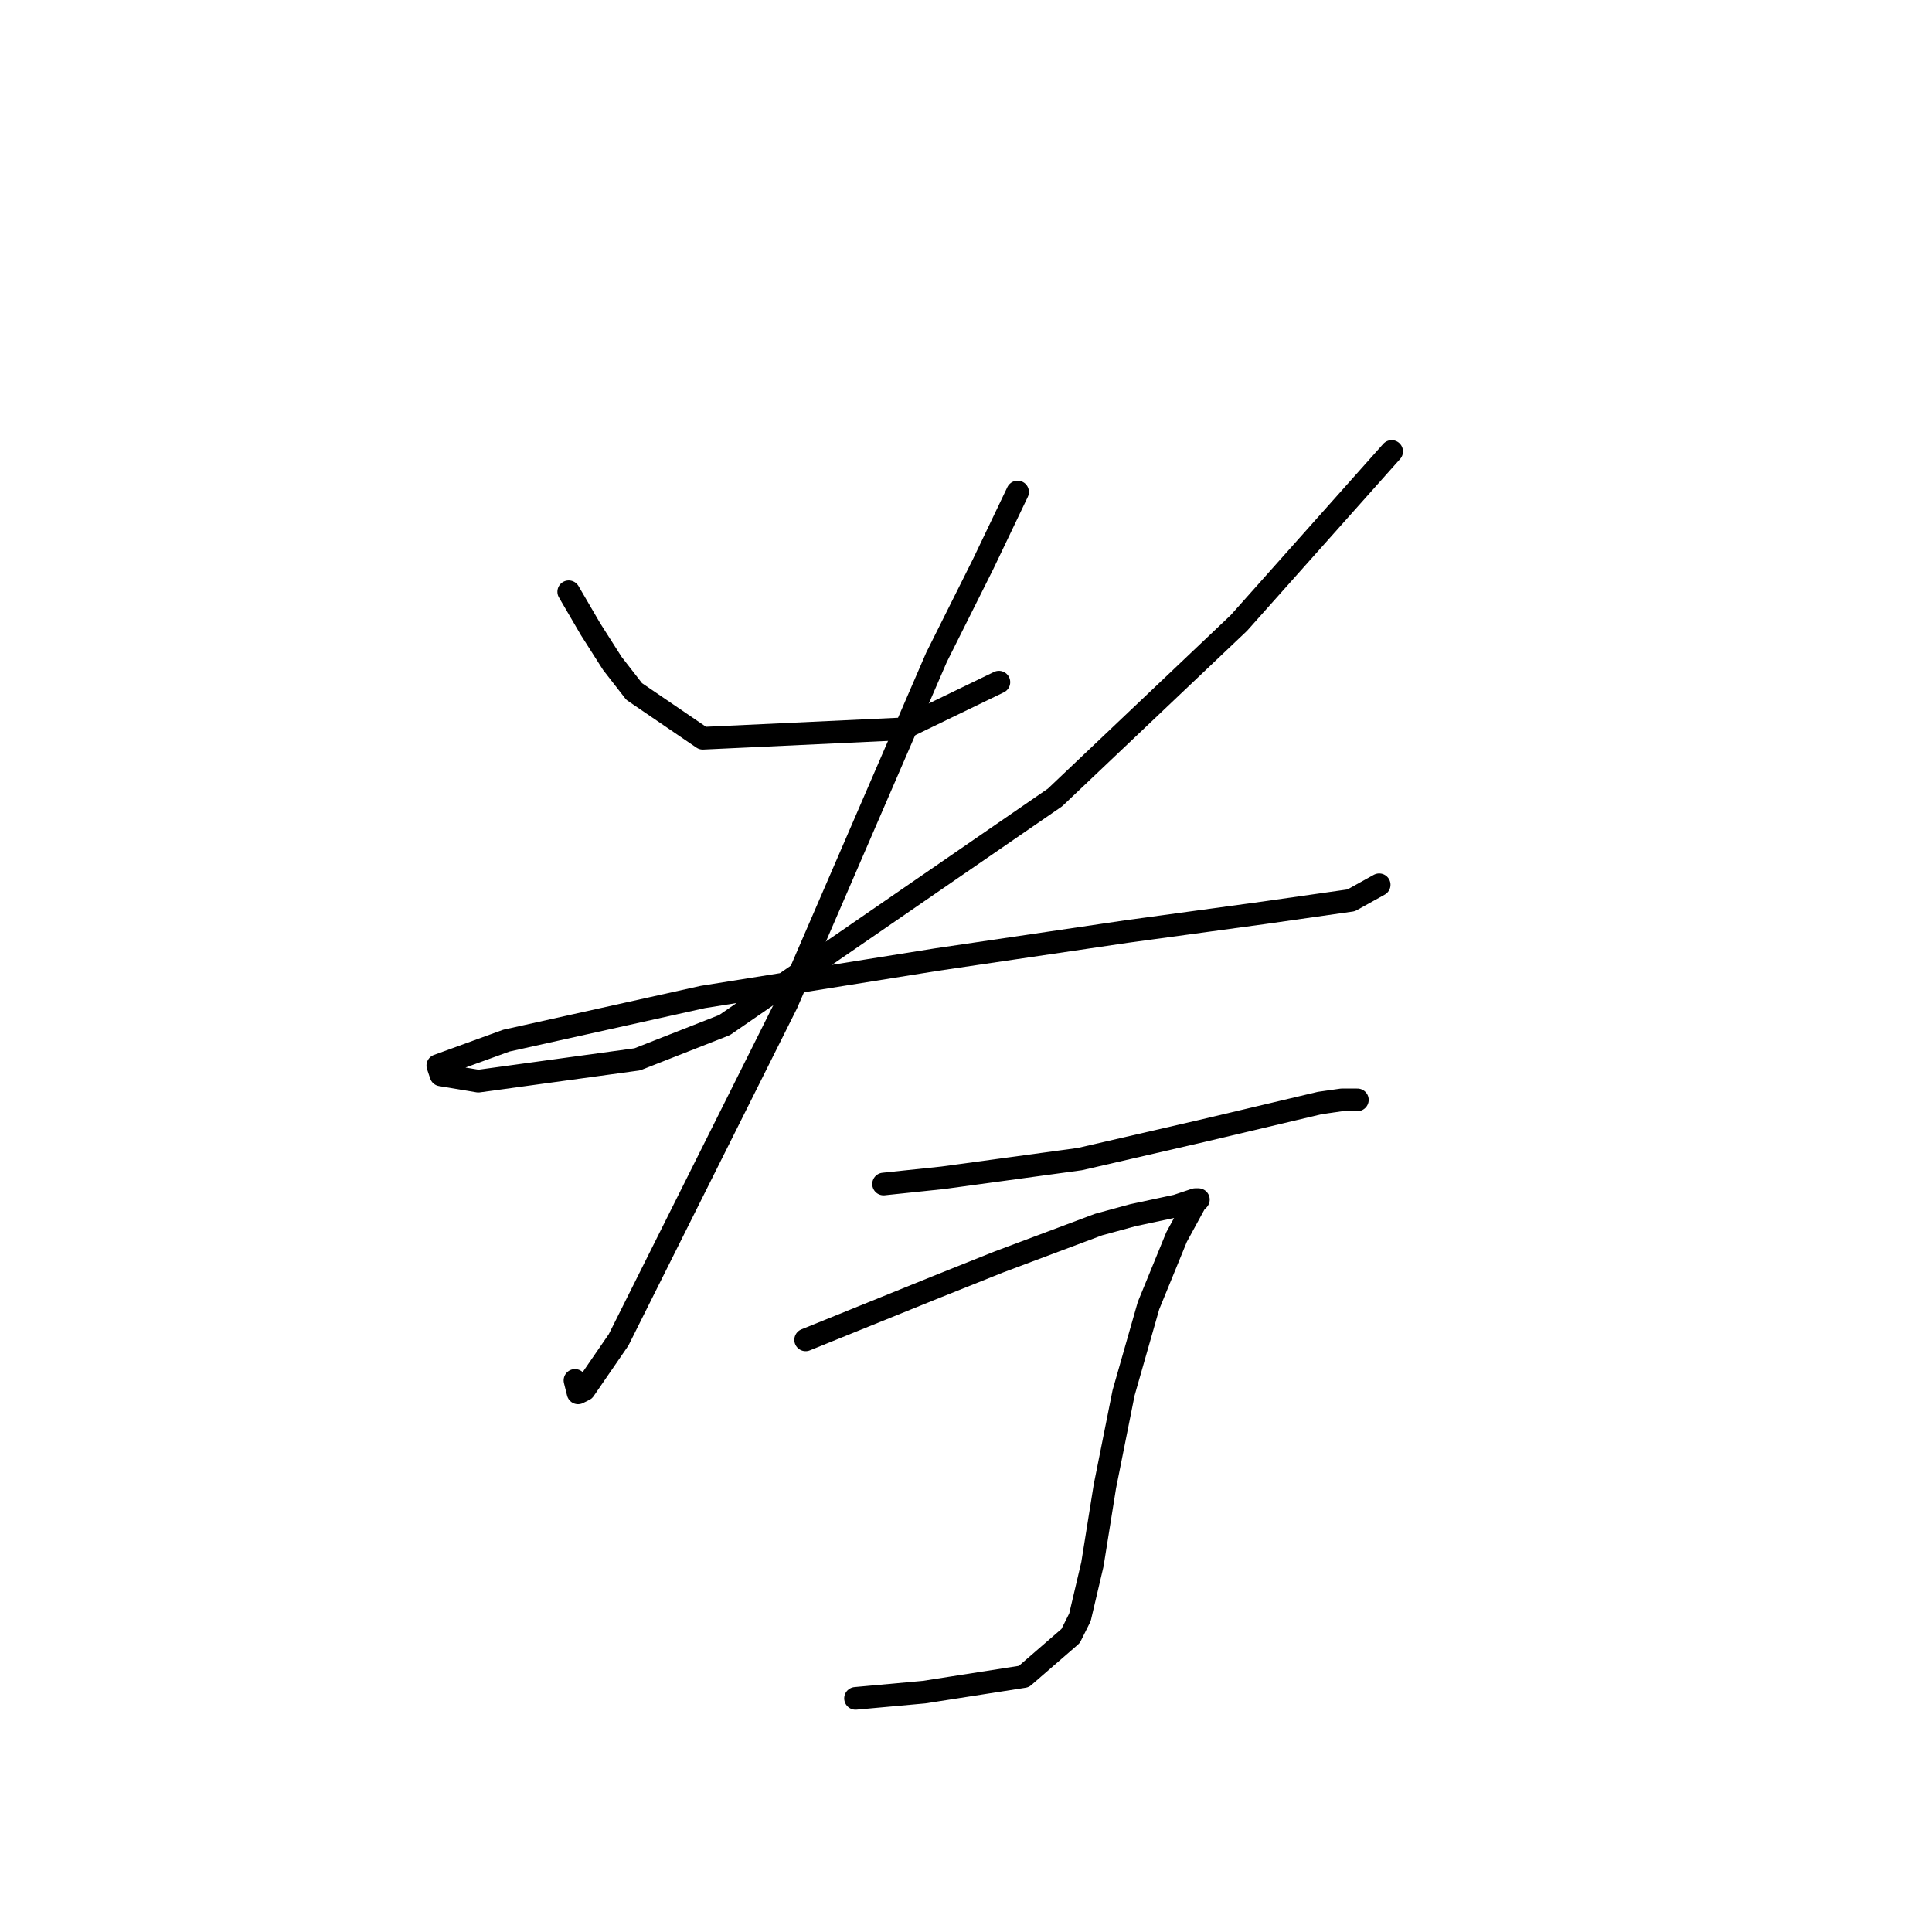 <?xml version="1.0" standalone="no"?>
    <svg width="256" height="256" xmlns="http://www.w3.org/2000/svg" version="1.1">
    <polyline stroke="black" stroke-width="3" stroke-linecap="round" fill="transparent" stroke-linejoin="round" points="75.358 78.408 78.249 83.365 81.141 87.908 84.032 91.626 93.119 97.822 119.554 96.582 132.359 90.387 132.359 90.387 " />
        <polyline stroke="black" stroke-width="3" stroke-linecap="round" fill="transparent" stroke-linejoin="round" points="184.403 59.821 164.164 82.539 139.794 105.669 96.01 135.822 84.445 140.366 63.38 143.257 58.423 142.431 58.01 141.192 67.097 137.887 93.119 132.105 124.098 127.148 149.294 123.431 167.468 120.952 179.034 119.3 182.751 117.235 182.751 117.235 " />
        <polyline stroke="black" stroke-width="3" stroke-linecap="round" fill="transparent" stroke-linejoin="round" points="134.837 65.191 130.294 74.691 124.098 87.082 104.271 132.931 81.967 177.54 77.423 184.149 76.597 184.562 76.184 182.91 76.184 182.91 " />
        <polyline stroke="black" stroke-width="3" stroke-linecap="round" fill="transparent" stroke-linejoin="round" points="117.076 156.888 124.924 156.062 143.098 153.583 159.207 149.866 174.903 146.148 177.794 145.735 179.86 145.735 179.86 145.735 " />
        <polyline stroke="black" stroke-width="3" stroke-linecap="round" fill="transparent" stroke-linejoin="round" points="106.75 177.54 124.098 170.518 132.359 167.214 145.577 162.257 150.12 161.018 155.903 159.779 158.381 158.953 158.794 158.953 158.381 159.366 155.903 163.91 152.185 172.997 148.881 184.562 146.403 196.954 144.75 207.28 143.098 214.302 141.859 216.78 135.663 222.15 122.446 224.215 113.359 225.041 113.359 225.041 " />
        </svg>